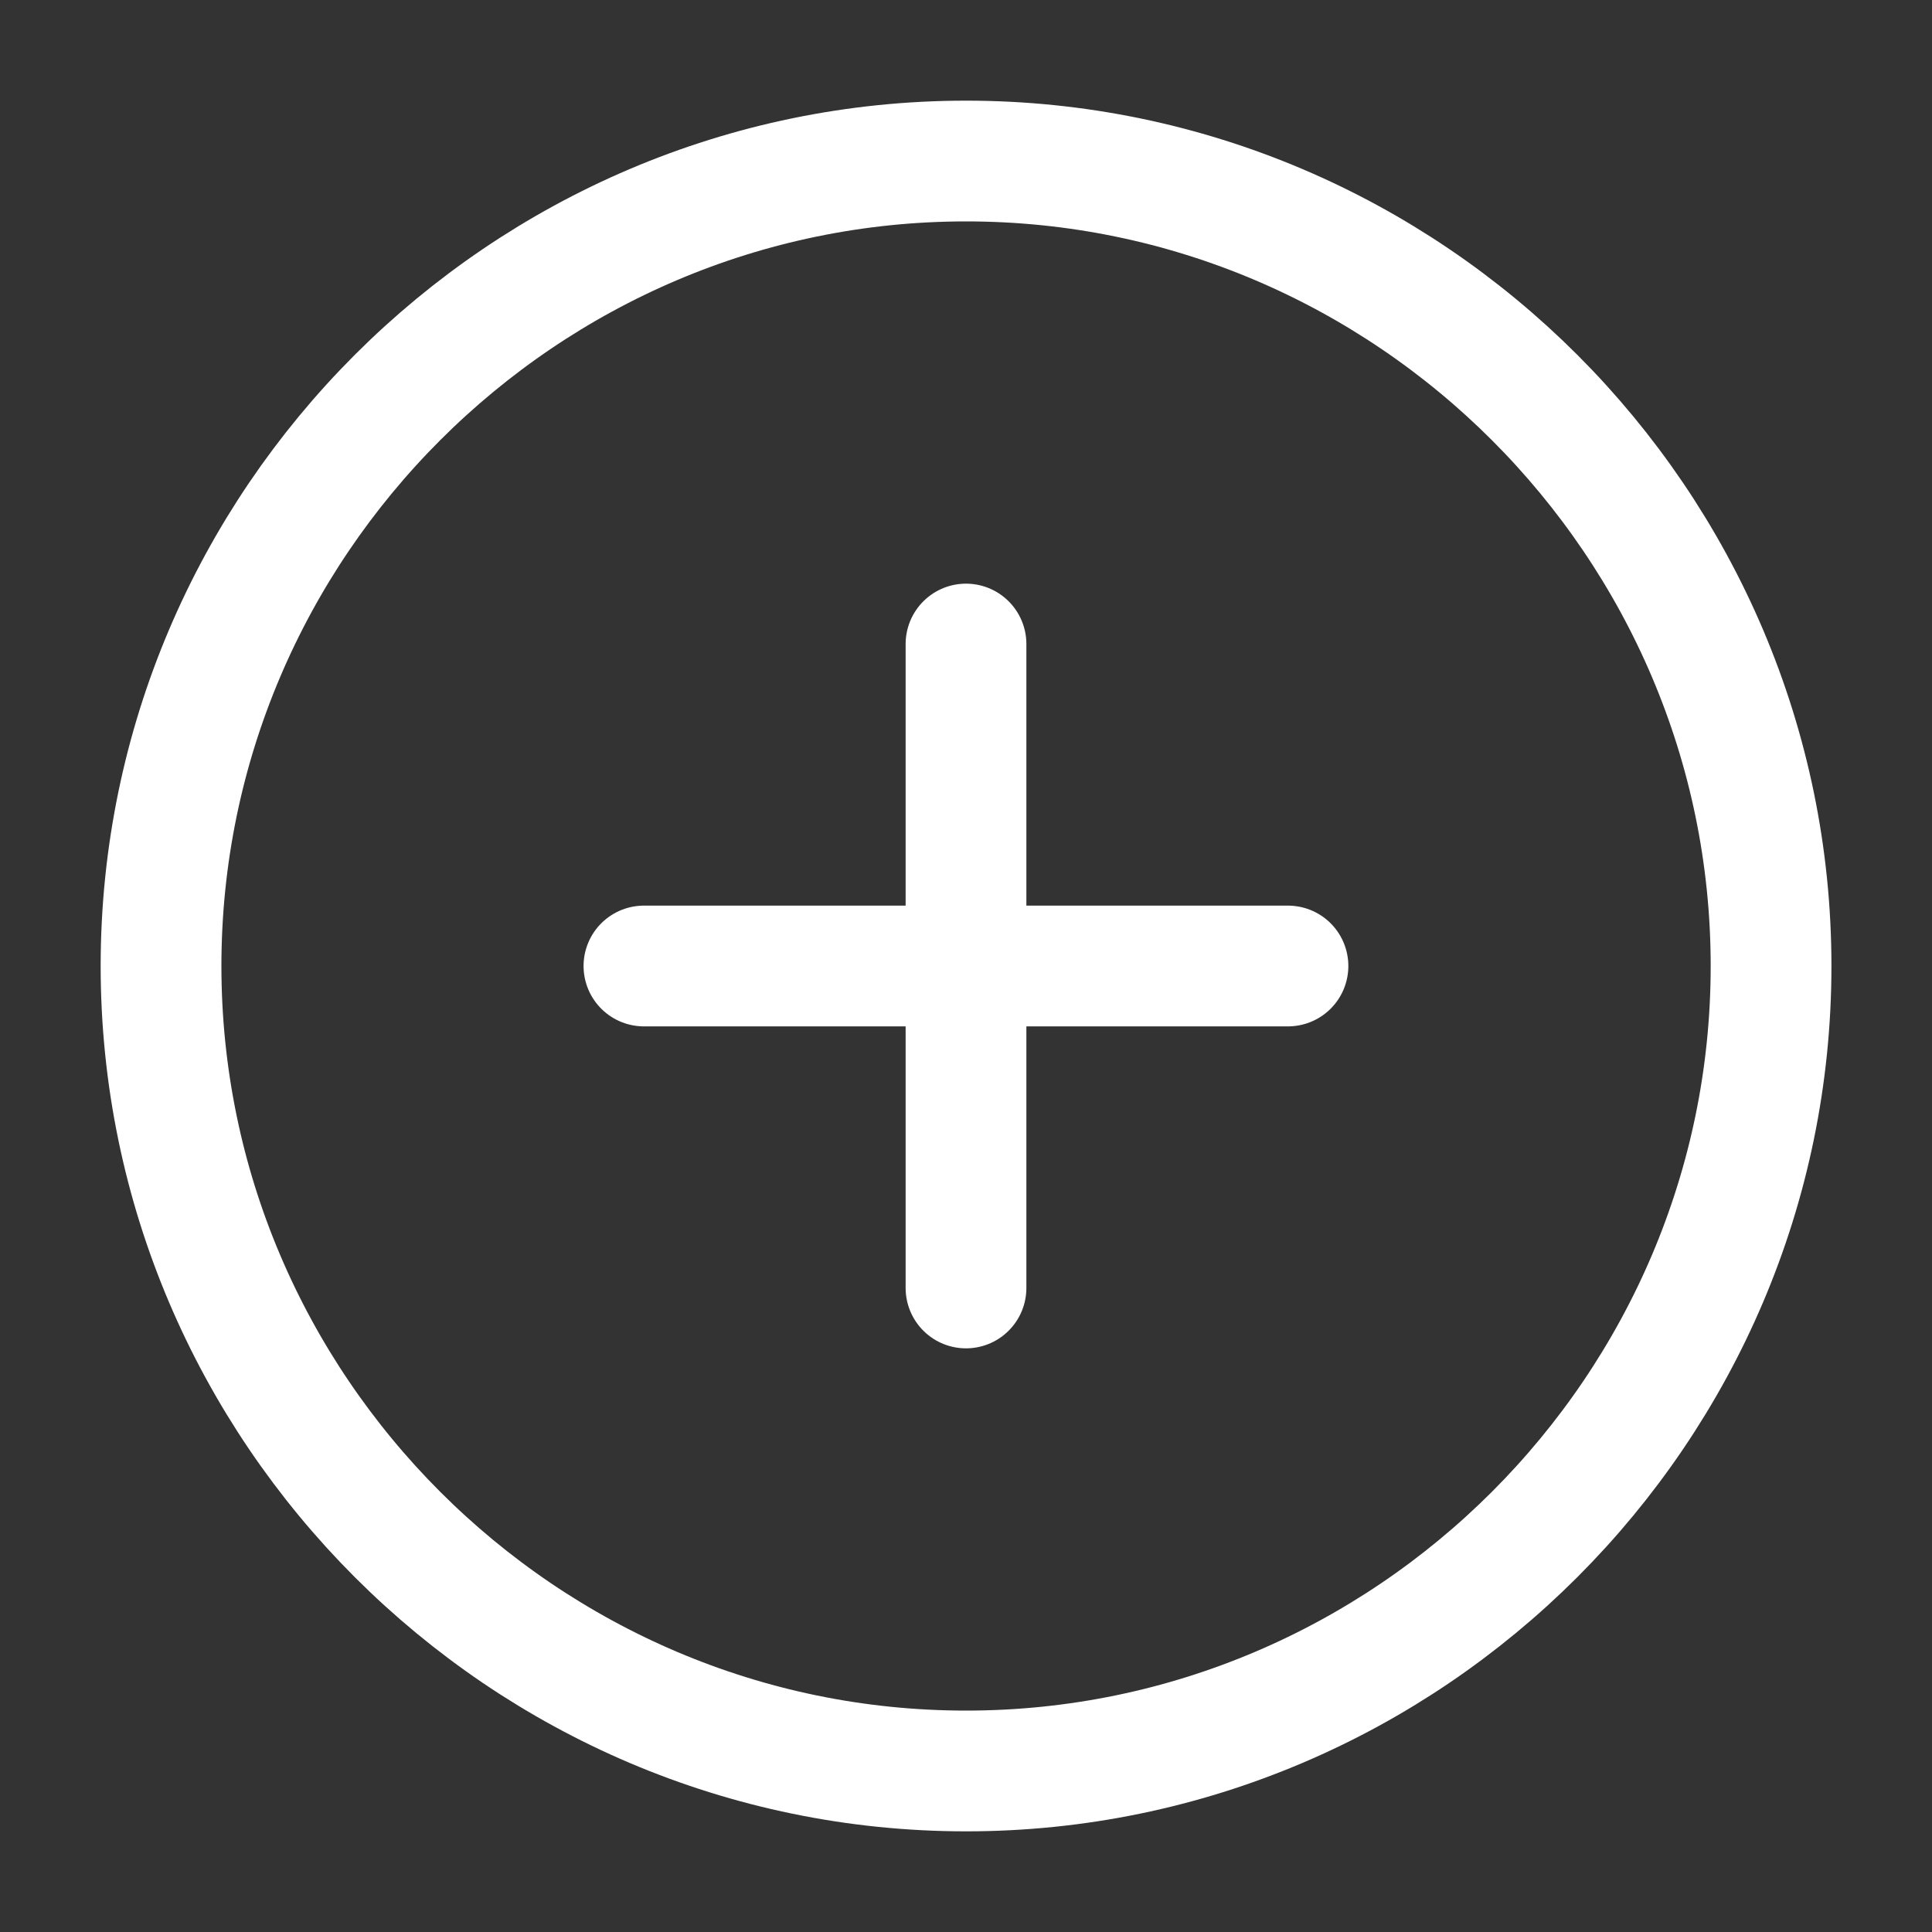 <svg width="20" height="20" viewBox="0 0 20 20" fill="none" xmlns="http://www.w3.org/2000/svg">
<rect x="0" y="0" width="20" height="20" fill="#333333" stroke="none"/>
<path d="M10.001 18.333C14.584 18.333 18.334 14.583 18.334 10C18.334 5.417 14.584 1.667 10.001 1.667C5.417 1.667 1.667 5.417 1.667 10C1.667 14.583 5.417 18.333 10.001 18.333Z" stroke="white" stroke-width="1.25" stroke-linecap="round" stroke-linejoin="round"/>
<path d="M6.666 10H13.333" stroke="white" stroke-width="1.25" stroke-linecap="round" stroke-linejoin="round"/>
<path d="M10 13.333V6.667" stroke="white" stroke-width="1.25" stroke-linecap="round" stroke-linejoin="round"/>
</svg>
